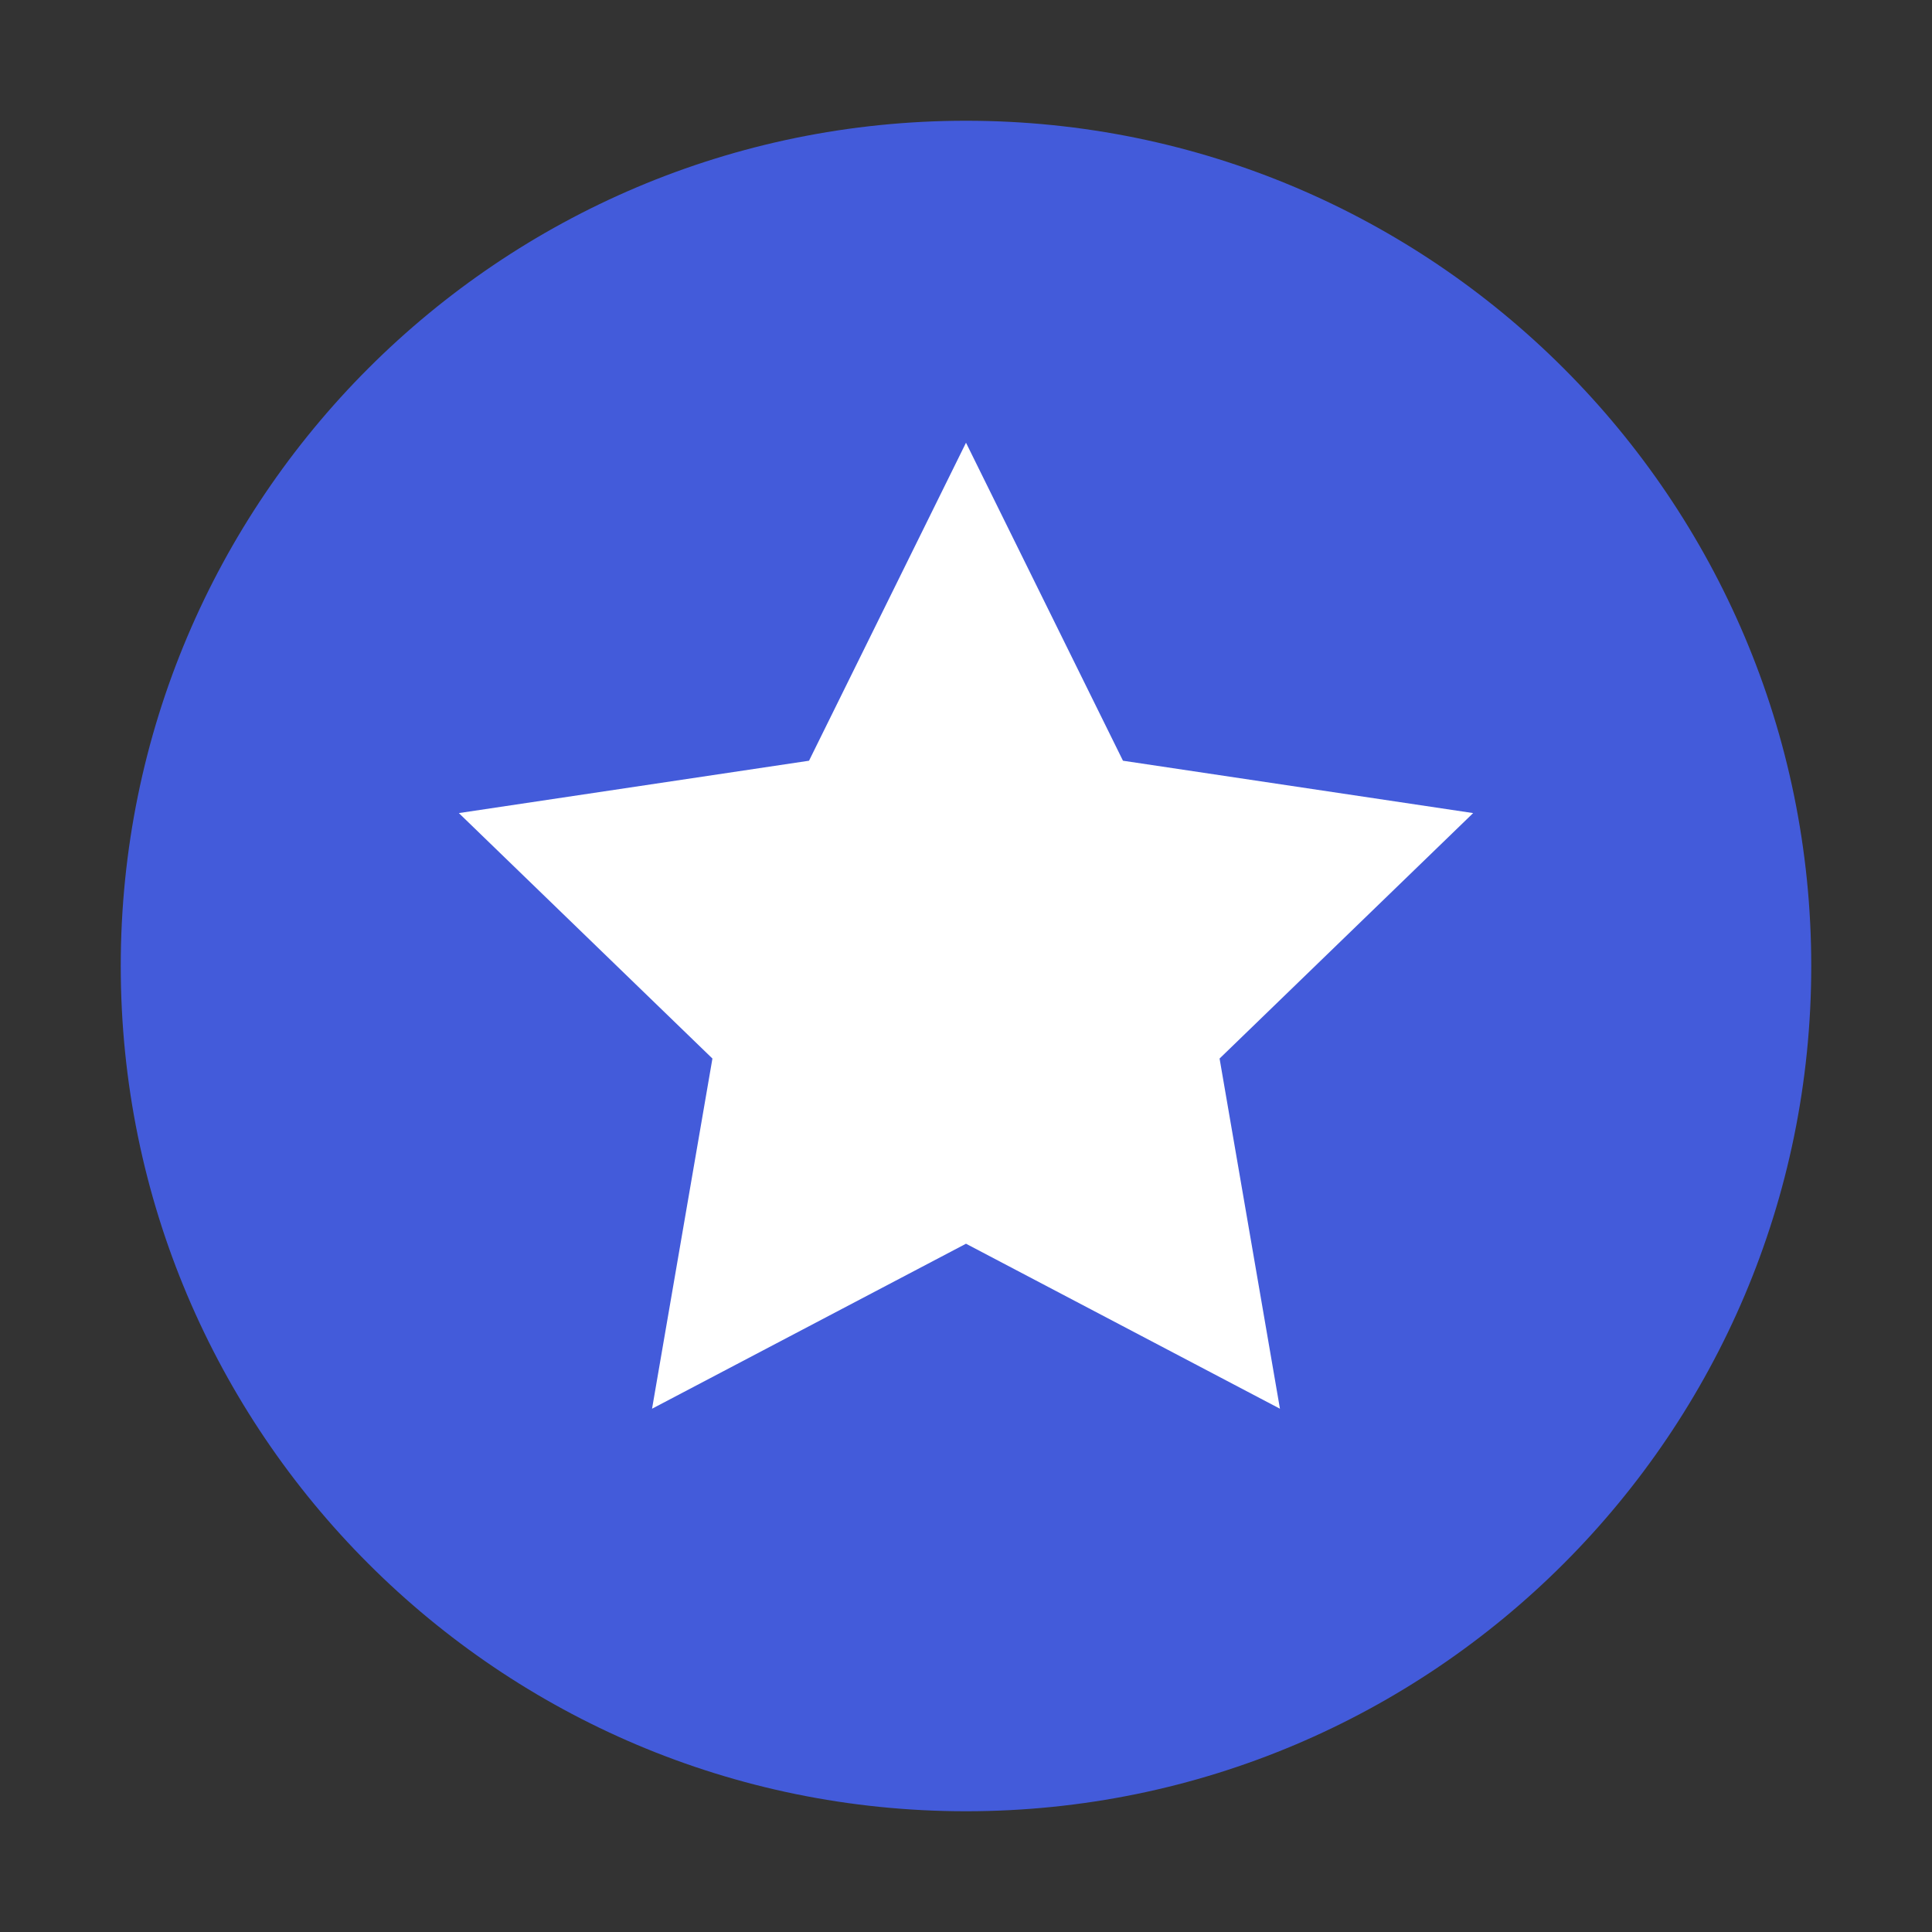 <svg width="20" height="20" viewBox="0 0 20 20" fill="none" xmlns="http://www.w3.org/2000/svg">
<rect x="0" y="0" width="20" height="20" fill="#333333" stroke="none"/>
<path d="M10 18.75C14.832 18.75 18.75 14.832 18.75 10C18.75 5.168 14.832 1.25 10 1.25C5.168 1.25 1.25 5.168 1.25 10C1.25 14.832 5.168 18.75 10 18.75Z" fill="#435BDA"/>
<path d="M10 4.583L11.625 7.875L15.25 8.417L12.625 10.958L13.25 14.583L10 12.875L6.75 14.583L7.375 10.958L4.75 8.417L8.375 7.875L10 4.583Z" fill="white"/>
</svg>
